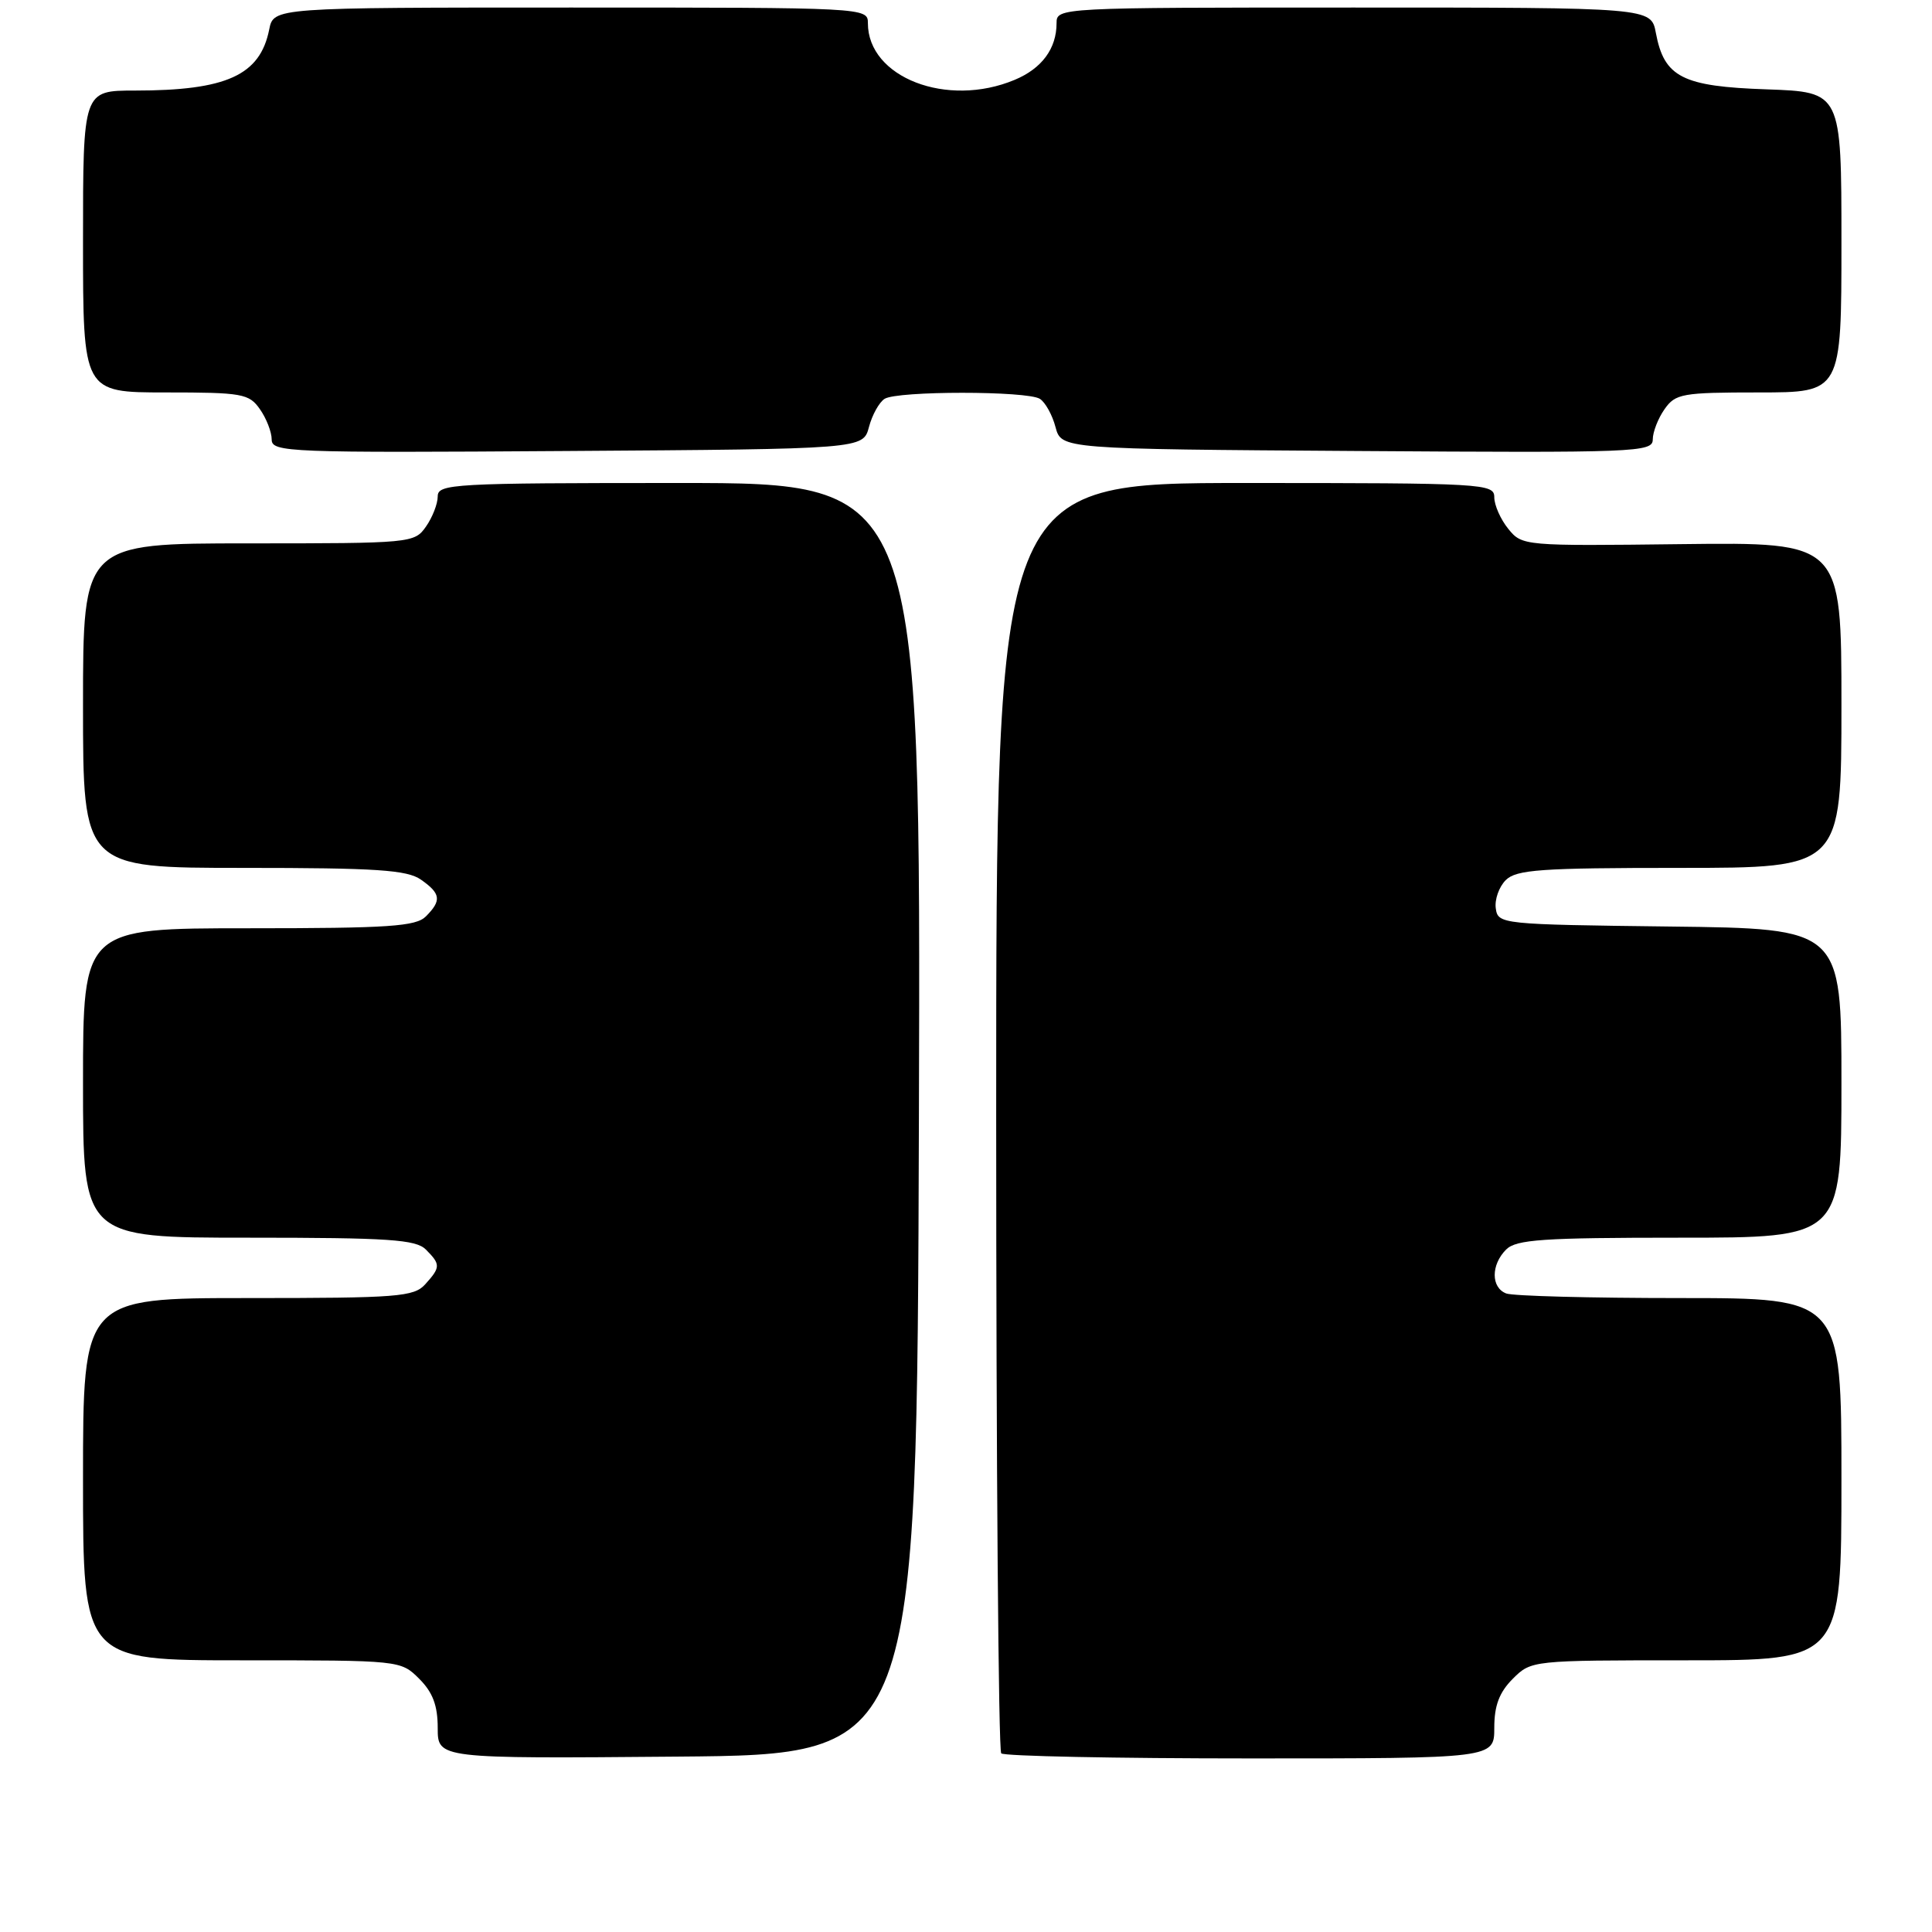 <?xml version="1.0" encoding="UTF-8" standalone="no"?>
<!DOCTYPE svg PUBLIC "-//W3C//DTD SVG 1.1//EN" "http://www.w3.org/Graphics/SVG/1.1/DTD/svg11.dtd" >
<svg xmlns="http://www.w3.org/2000/svg" xmlns:xlink="http://www.w3.org/1999/xlink" version="1.1" viewBox="0 0 256 256">
 <g >
 <path fill="currentColor"
d=" M 121.76 148.25 C 122.01 64.00 122.01 64.00 90.01 64.00 C 60.00 64.00 58.00 64.11 58.00 65.78 C 58.00 66.76 57.30 68.56 56.44 69.78 C 54.92 71.96 54.49 72.00 32.94 72.00 C 11.00 72.00 11.00 72.00 11.00 93.50 C 11.00 115.00 11.00 115.00 32.28 115.00 C 49.92 115.00 53.94 115.27 55.78 116.56 C 58.41 118.40 58.54 119.32 56.43 121.43 C 55.10 122.76 51.53 123.00 32.93 123.00 C 11.00 123.00 11.00 123.00 11.00 143.50 C 11.00 164.00 11.00 164.00 32.93 164.00 C 51.53 164.00 55.10 164.24 56.43 165.57 C 58.39 167.54 58.39 167.91 56.35 170.17 C 54.84 171.84 52.74 172.00 32.85 172.00 C 11.00 172.00 11.00 172.00 11.00 196.00 C 11.00 220.00 11.00 220.00 32.05 220.00 C 53.06 220.00 53.09 220.00 55.55 222.45 C 57.35 224.25 58.00 225.99 58.00 228.97 C 58.00 233.03 58.00 233.03 89.75 232.76 C 121.50 232.50 121.50 232.50 121.76 148.25 Z  M 198.00 228.95 C 198.00 225.99 198.66 224.25 200.45 222.45 C 202.90 220.01 202.97 220.00 223.45 220.00 C 244.00 220.00 244.00 220.00 244.00 196.00 C 244.00 172.00 244.00 172.00 222.58 172.00 C 210.80 172.00 200.45 171.73 199.58 171.39 C 197.55 170.61 197.55 167.59 199.57 165.57 C 200.90 164.24 204.42 164.00 222.57 164.00 C 244.00 164.00 244.00 164.00 244.00 143.52 C 244.00 123.04 244.00 123.04 221.25 122.77 C 198.91 122.50 198.49 122.46 198.20 120.37 C 198.03 119.21 198.62 117.52 199.52 116.62 C 200.92 115.23 204.13 115.00 222.57 115.00 C 244.00 115.00 244.00 115.00 244.00 93.43 C 244.00 71.85 244.00 71.85 222.85 72.10 C 201.88 72.35 201.69 72.34 199.85 70.07 C 198.83 68.81 198.00 66.93 198.00 65.89 C 198.00 64.08 196.69 64.00 165.00 64.00 C 132.00 64.00 132.00 64.00 132.00 147.83 C 132.00 193.94 132.30 231.97 132.67 232.33 C 133.03 232.70 147.88 233.00 165.67 233.00 C 198.00 233.00 198.00 233.00 198.00 228.95 Z  M 115.14 56.59 C 115.56 54.98 116.50 53.30 117.21 52.85 C 118.89 51.78 136.11 51.78 137.79 52.85 C 138.50 53.30 139.44 54.98 139.86 56.59 C 140.64 59.50 140.64 59.50 179.82 59.76 C 216.89 60.01 219.00 59.93 219.00 58.23 C 219.00 57.25 219.70 55.44 220.56 54.22 C 222.00 52.16 222.88 52.00 233.06 52.00 C 244.00 52.00 244.00 52.00 244.00 32.09 C 244.00 12.19 244.00 12.19 234.10 11.84 C 222.91 11.46 220.51 10.23 219.41 4.36 C 218.78 1.00 218.78 1.00 179.39 1.00 C 140.25 1.00 140.00 1.01 140.00 3.07 C 140.00 6.44 138.05 9.08 134.45 10.58 C 125.50 14.33 115.00 10.27 115.00 3.07 C 115.00 1.01 114.75 1.00 75.62 1.00 C 36.25 1.00 36.25 1.00 35.67 3.92 C 34.45 9.98 30.01 12.00 17.87 12.00 C 11.00 12.00 11.00 12.00 11.00 32.00 C 11.00 52.00 11.00 52.00 21.94 52.00 C 32.12 52.00 33.00 52.16 34.44 54.22 C 35.30 55.44 36.00 57.25 36.00 58.23 C 36.00 59.93 38.11 60.01 75.18 59.76 C 114.36 59.50 114.36 59.50 115.14 56.59 Z "/>
</g>
</svg>
